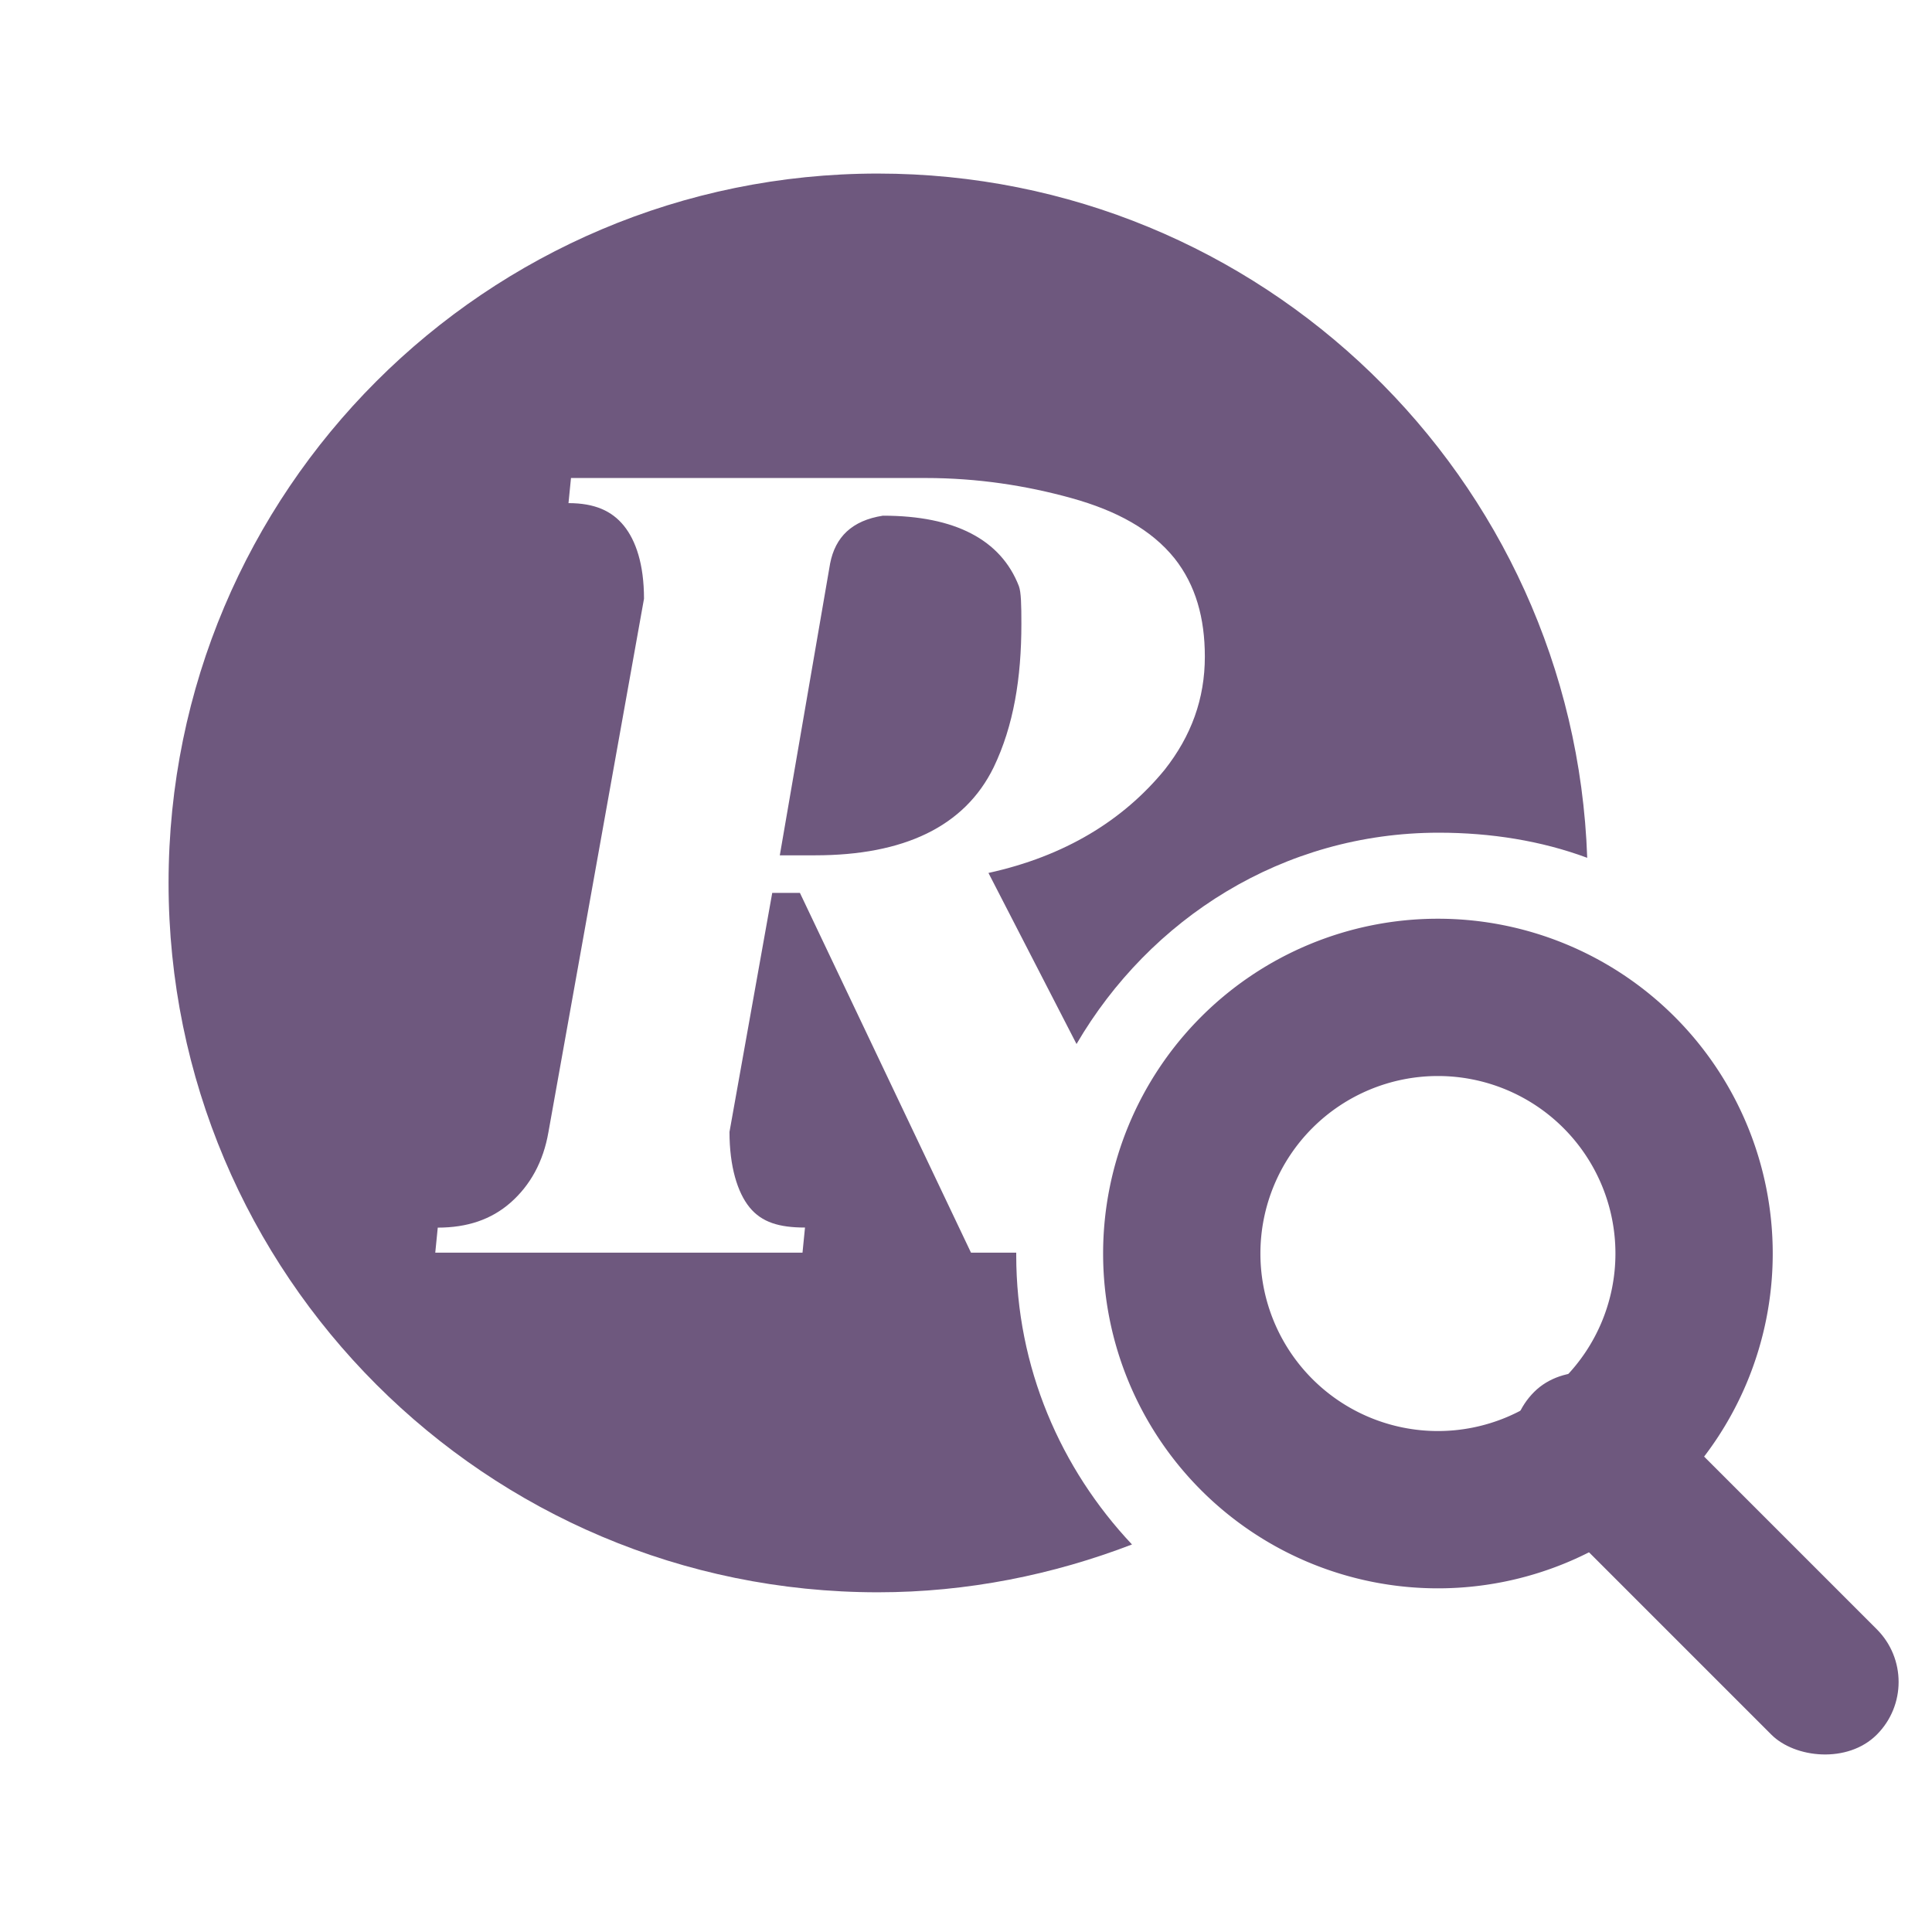 <?xml version="1.0" encoding="UTF-8" standalone="no"?>
<!-- Created with Inkscape (http://www.inkscape.org/) -->

<svg
   xmlns:dc="http://purl.org/dc/elements/1.1/"
   xmlns:cc="http://creativecommons.org/ns#"
   xmlns:rdf="http://www.w3.org/1999/02/22-rdf-syntax-ns#"
   xmlns:svg="http://www.w3.org/2000/svg"
   xmlns="http://www.w3.org/2000/svg"
   version="1.1"
   width="24"
   height="24"
   id="svg3003">
  <defs
     id="defs3005" />
  <g
     transform="translate(0,-1028.362)"
     id="layer1">
    <path
       d="m 10.906,2.156 c -4.867,0 -8.812,3.945 -8.812,8.812 0,4.867 3.945,8.812 8.812,8.812 1.112,0 2.177,-0.218 3.156,-0.594 -0.886,-0.941 -1.438,-2.199 -1.438,-3.594 0,-0.011 -6.3e-5,-0.021 0,-0.031 l -0.562,0 -2.125,-4.469 -0.344,0 -0.531,2.969 c -3.4e-6,0.428 0.098,0.752 0.25,0.938 0.152,0.186 0.369,0.25 0.688,0.25 l -0.031,0.312 -4.562,0 L 5.438,15.25 c 0.364,0 0.664,-0.099 0.906,-0.312 0.242,-0.214 0.405,-0.504 0.469,-0.875 L 8,7.438 C 8,7.01 7.899,6.715 7.75,6.531 7.601,6.347 7.388,6.25 7.062,6.25 l 0.031,-0.312 4.406,0 c 0.644,9.6e-6 1.25,0.094 1.812,0.25 0.562,0.156 0.995,0.393 1.281,0.75 0.262,0.332 0.375,0.741 0.375,1.219 -9e-6,0.523 -0.168,0.985 -0.5,1.406 -0.516,0.629 -1.24,1.073 -2.188,1.281 l 1.094,2.125 c 0.91,-1.557 2.563,-2.625 4.5,-2.625 0.645,0 1.273,0.1 1.844,0.312 -0.165,-4.722 -4.05,-8.5 -8.812,-8.5 z m 0.062,4.25 C 10.583,6.466 10.376,6.671 10.312,7 l -0.625,3.625 0.438,0 c 1.1,5e-6 1.858,-0.355 2.219,-1.094 0.248,-0.516 0.344,-1.109 0.344,-1.781 -7e-6,-0.23 -0.003,-0.394 -0.031,-0.469 -0.223,-0.576 -0.793,-0.875 -1.688,-0.875 z"
       transform="translate(0,1028.362)"
       id="path3758"
       style="color:#000000;fill:#6e587e;fill-opacity:1;stroke:none;stroke-width:2.312;marker:none;visibility:visible;display:inline;overflow:visible;enable-background:accumulate" />
    <path
       d="m 87.143,62.554 a 14.018,14.018 0 1 1 -28.036,0 14.018,14.018 0 1 1 28.036,0 z"
       transform="matrix(0.227,0,0,0.227,1.263,1029.734)"
       id="path2996"
       style="color:#000000;fill:none;stroke:#6e587e;stroke-width:8.608;stroke-miterlimit:4;stroke-opacity:1;stroke-dasharray:none;marker:none;visibility:visible;display:inline;overflow:visible;enable-background:accumulate" />
    <rect
       width="1.852"
       height="6.021"
       ry="0.926"
       x="-726.949"
       y="752.978"
       transform="matrix(0.707,-0.707,0.707,0.707,0,0)"
       id="rect3766"
       style="color:#000000;fill:#6e587e;fill-opacity:1;fill-rule:nonzero;stroke:none;stroke-width:5;marker:none;visibility:visible;display:inline;overflow:visible;enable-background:accumulate" />
  </g>
</svg>
